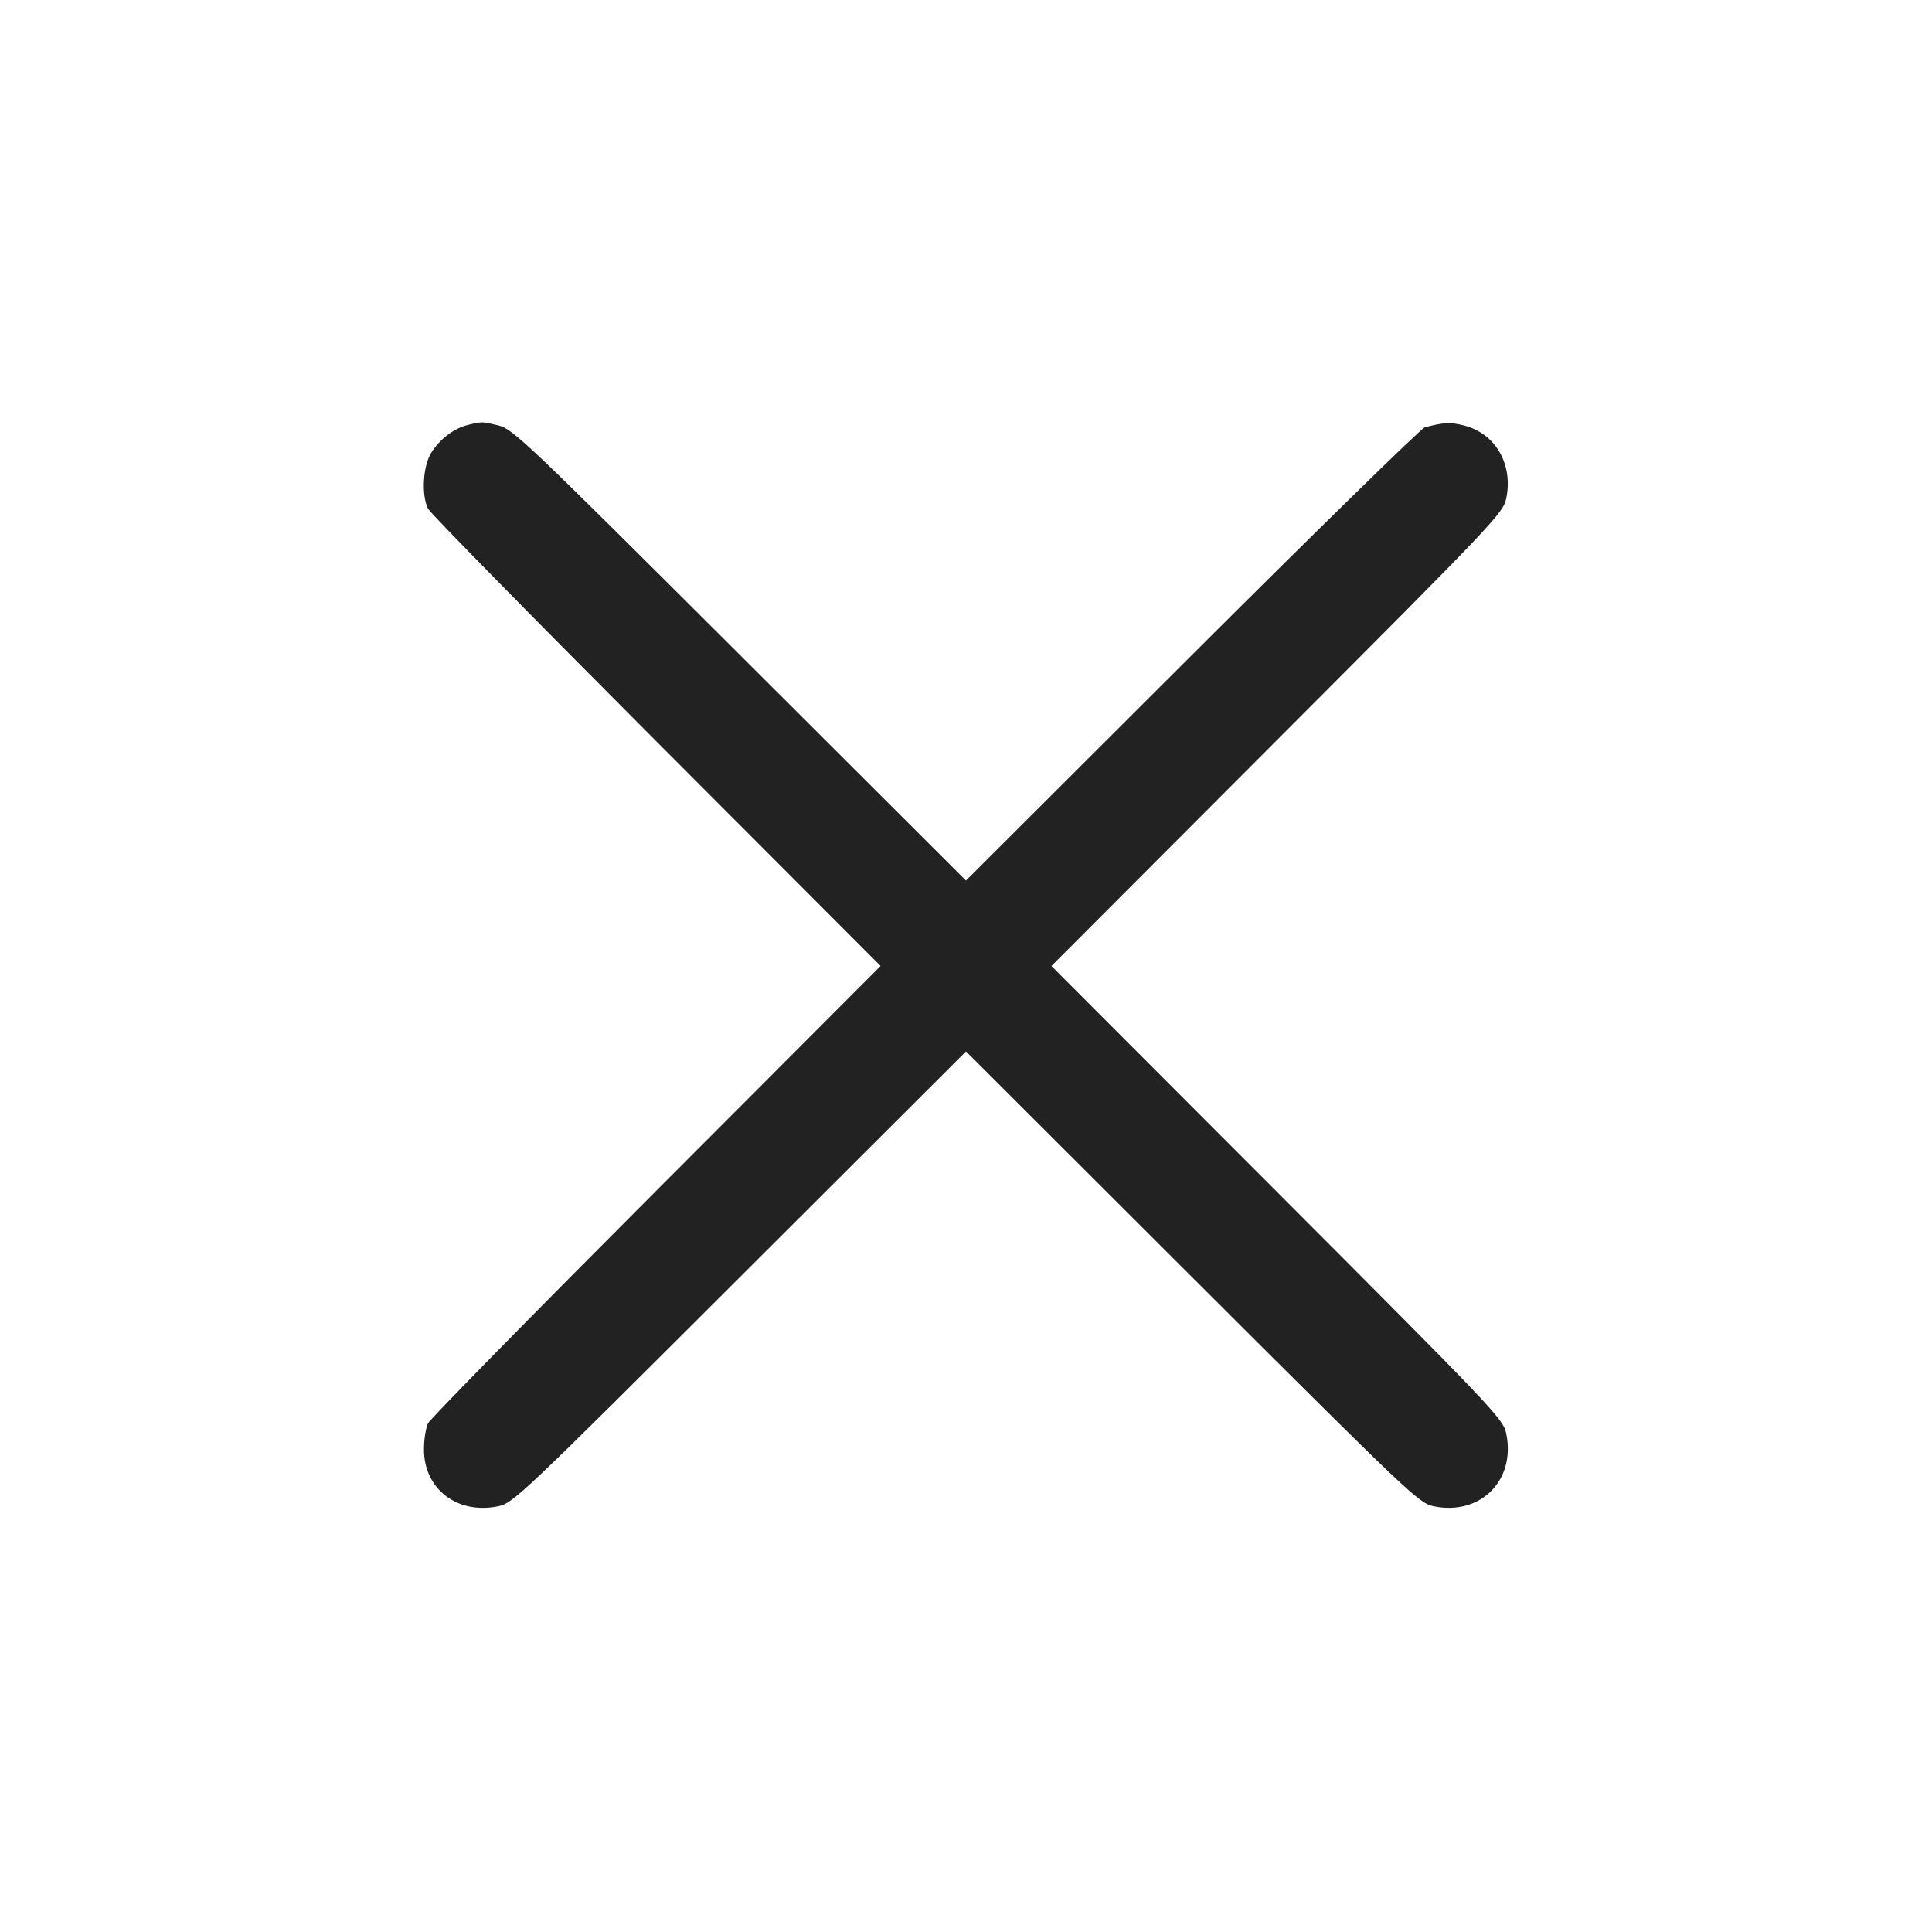 <svg width="64" height="64" viewBox="0 0 64 64" fill="none" xmlns="http://www.w3.org/2000/svg">
<path fill-rule="evenodd" clip-rule="evenodd" d="M15.506 14.075C15.041 14.186 14.565 14.547 14.283 15.003C14.008 15.448 13.955 16.413 14.181 16.854C14.255 17 17.659 20.468 21.744 24.56L29.171 32L21.744 39.44C17.659 43.532 14.255 47 14.181 47.146C14.106 47.293 14.044 47.682 14.044 48.012C14.044 49.328 15.149 50.176 16.503 49.897C16.997 49.796 17.257 49.549 24.507 42.311L32 34.83L39.493 42.311C46.725 49.531 47.004 49.796 47.493 49.897C49.04 50.215 50.215 49.04 49.897 47.493C49.796 47.004 49.531 46.725 42.311 39.493L34.83 32L42.311 24.507C49.531 17.275 49.796 16.996 49.897 16.507C50.129 15.376 49.537 14.357 48.496 14.095C48.042 13.981 47.842 13.99 47.2 14.154C47.083 14.185 43.615 17.575 39.493 21.689L32 29.17L24.507 21.692C17.44 14.64 16.985 14.207 16.513 14.094C15.962 13.961 15.981 13.962 15.506 14.075Z" fill="#222222"/>
</svg>
